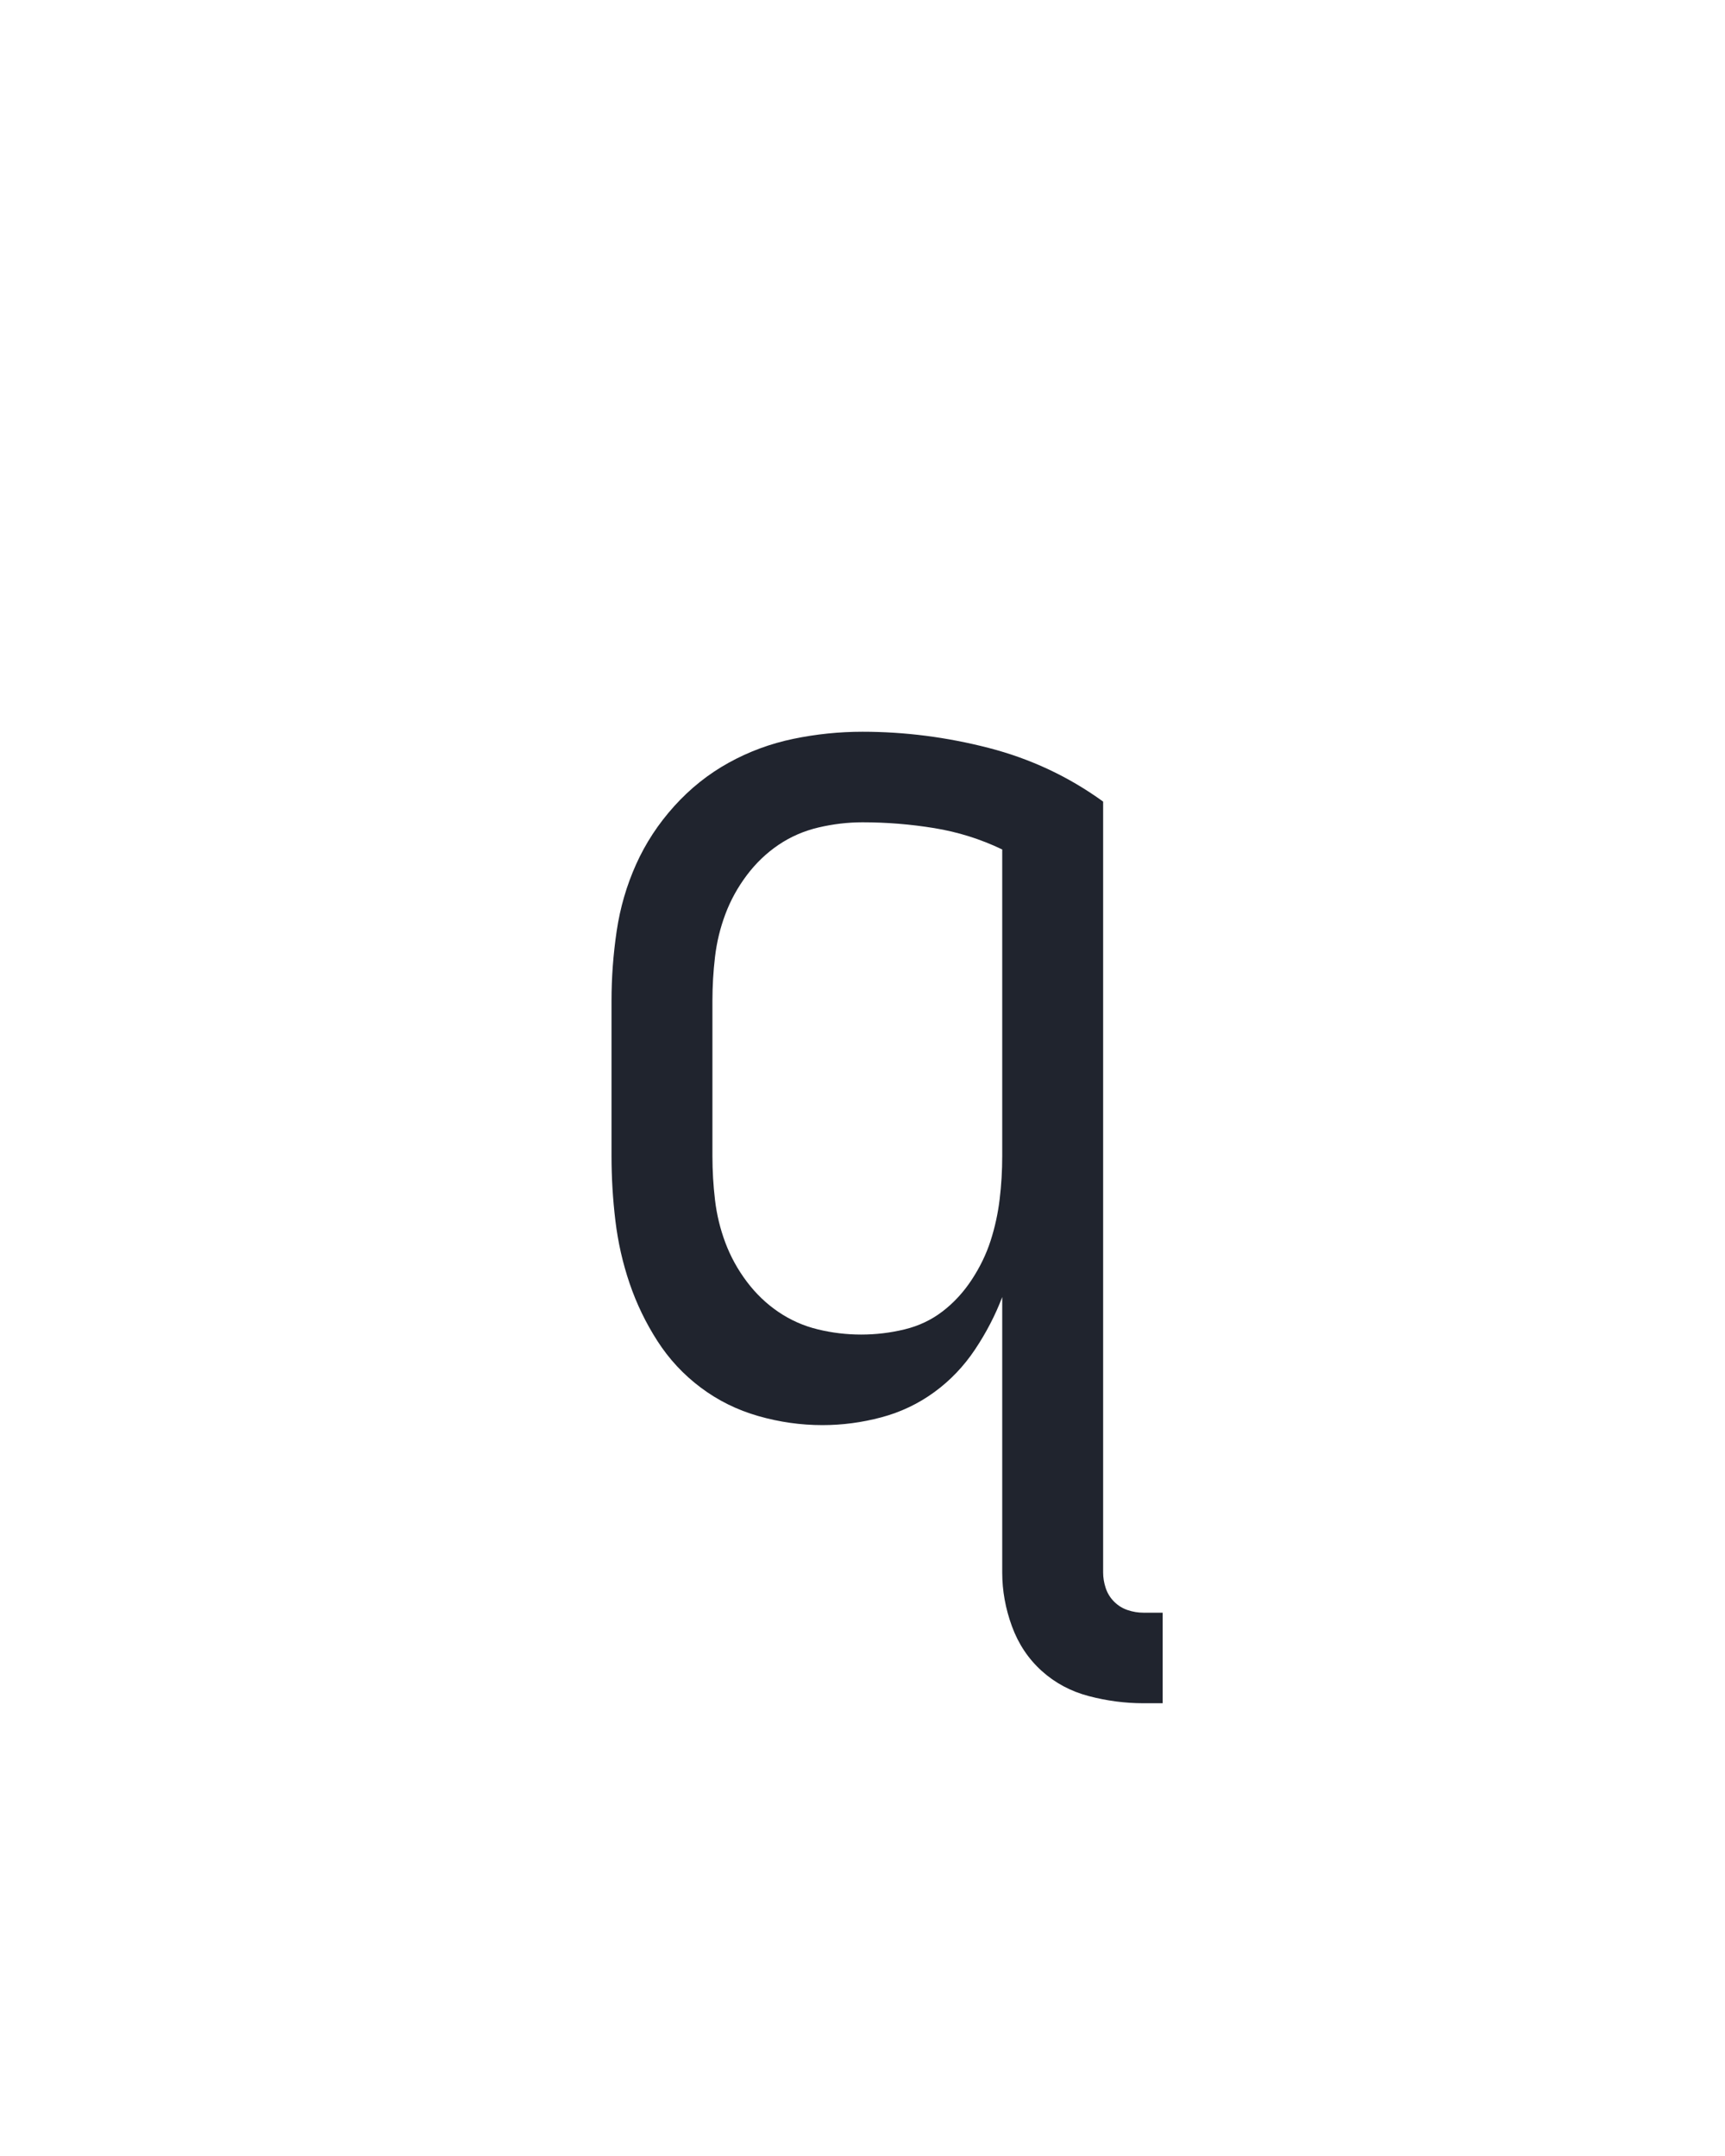 <svg xmlns="http://www.w3.org/2000/svg" height="160" viewBox="0 0 128 160" width="128"><defs><path d="M 467 223 Q 446 223 425 217.5 Q 404 212 388.5 198 Q 373 184 365.5 163.5 Q 358 143 358 122 L 358 -91 Q 350 -70 337 -50.5 Q 324 -31 305.5 -17.5 Q 287 -4 264.5 2 Q 242 8 219 8 Q 194 8 169.5 1 Q 145 -6 125 -21 Q 105 -36 91.5 -57 Q 78 -78 70 -101.5 Q 62 -125 59 -150 Q 56 -175 56 -200 L 56 -320 Q 56 -347 60 -374 Q 64 -401 75 -425.5 Q 86 -450 104.5 -470.5 Q 123 -491 146.5 -504 Q 170 -517 196.5 -522.5 Q 223 -528 250 -528 Q 299 -528 347.5 -515.5 Q 396 -503 436 -474 L 436 122 Q 436 128 438 134 Q 440 140 444.5 144.5 Q 449 149 455 151 Q 461 153 467 153 L 482 153 L 482 223 Z M 249 -62 Q 266 -62 282.5 -66 Q 299 -70 312 -80 Q 325 -90 334.5 -104.5 Q 344 -119 349 -134.5 Q 354 -150 356 -166.5 Q 358 -183 358 -200 L 358 -437 Q 333 -449 305.5 -453.5 Q 278 -458 250 -458 Q 233 -458 216 -454 Q 199 -450 185 -440.5 Q 171 -431 160.5 -417 Q 150 -403 144 -387 Q 138 -371 136 -354 Q 134 -337 134 -320 L 134 -200 Q 134 -183 136 -166 Q 138 -149 144 -133 Q 150 -117 160.5 -103 Q 171 -89 185 -79.5 Q 199 -70 215.5 -66 Q 232 -62 249 -62 Z " id="path1"/></defs><g><g fill="#20242e" transform="translate(40 104.992) rotate(0) scale(0.096)"><use href="#path1" transform="translate(0 0)"/></g></g></svg>